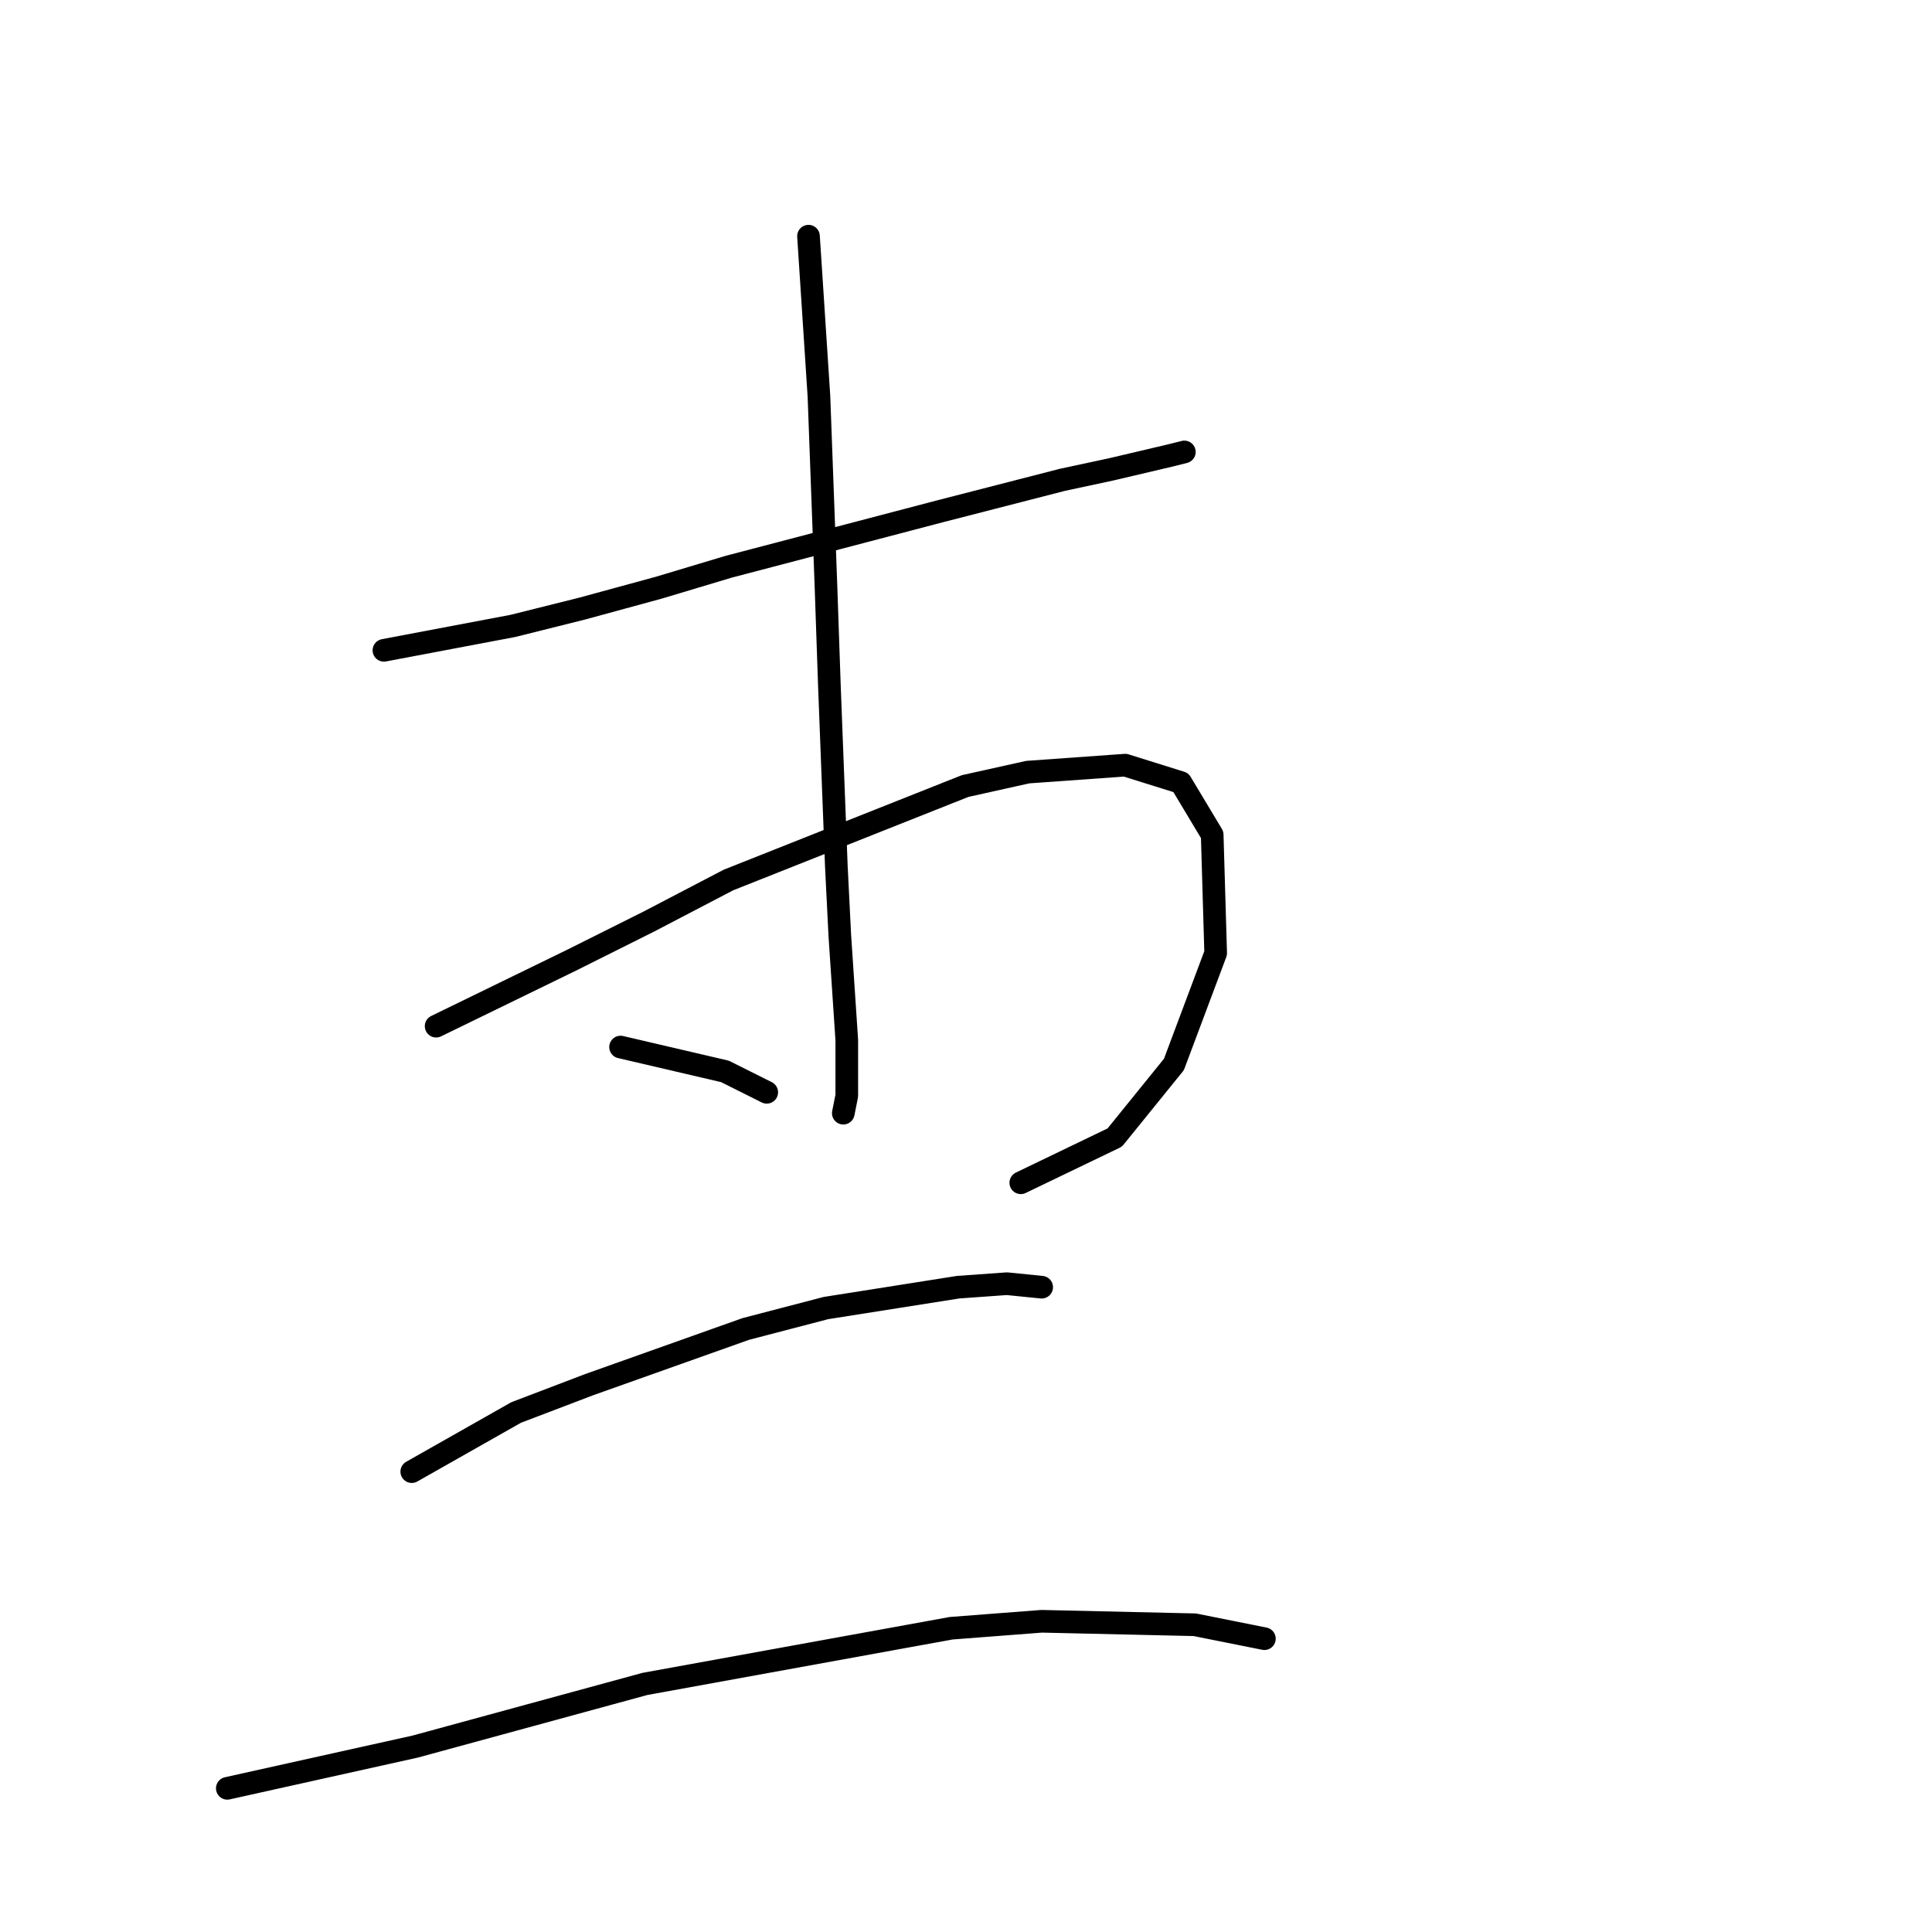 <?xml version="1.0" standalone="no"?>
    <svg width="256" height="256" xmlns="http://www.w3.org/2000/svg" version="1.1">
    <polyline stroke="black" stroke-width="3" stroke-linecap="round" fill="transparent" stroke-linejoin="round" points="50.872 86.17 67.934 82.942 77.156 80.637 87.301 77.87 96.524 75.103 124.654 67.725 140.793 63.575 147.249 62.191 155.089 60.347 156.933 59.885 156.933 59.885 " />
        <polyline stroke="black" stroke-width="3" stroke-linecap="round" fill="transparent" stroke-linejoin="round" points="57.789 135.973 75.773 127.212 85.918 122.139 96.524 116.605 127.882 104.155 136.182 102.31 149.094 101.388 156.472 103.694 160.622 110.611 161.083 126.289 155.55 141.046 147.71 150.73 135.26 156.724 135.26 156.724 " />
        <polyline stroke="black" stroke-width="3" stroke-linecap="round" fill="transparent" stroke-linejoin="round" points="107.13 31.295 108.514 52.507 109.436 77.409 109.897 90.782 110.819 114.761 111.281 123.984 112.203 137.818 112.203 145.196 111.742 147.502 111.742 147.502 " />
        <polyline stroke="black" stroke-width="3" stroke-linecap="round" fill="transparent" stroke-linejoin="round" points="82.229 138.74 96.063 141.968 98.83 143.351 101.597 144.735 101.597 144.735 " />
        <polyline stroke="black" stroke-width="3" stroke-linecap="round" fill="transparent" stroke-linejoin="round" points="54.561 194.999 68.395 187.16 78.079 183.47 98.83 176.092 109.436 173.325 126.959 170.559 133.415 170.097 138.027 170.559 138.027 170.559 " />
        <polyline stroke="black" stroke-width="3" stroke-linecap="round" fill="transparent" stroke-linejoin="round" points="30.12 236.962 55.022 231.429 70.239 227.279 85.457 223.128 126.037 215.75 138.027 214.828 158.317 215.289 167.539 217.134 167.539 217.134 " />
        </svg>